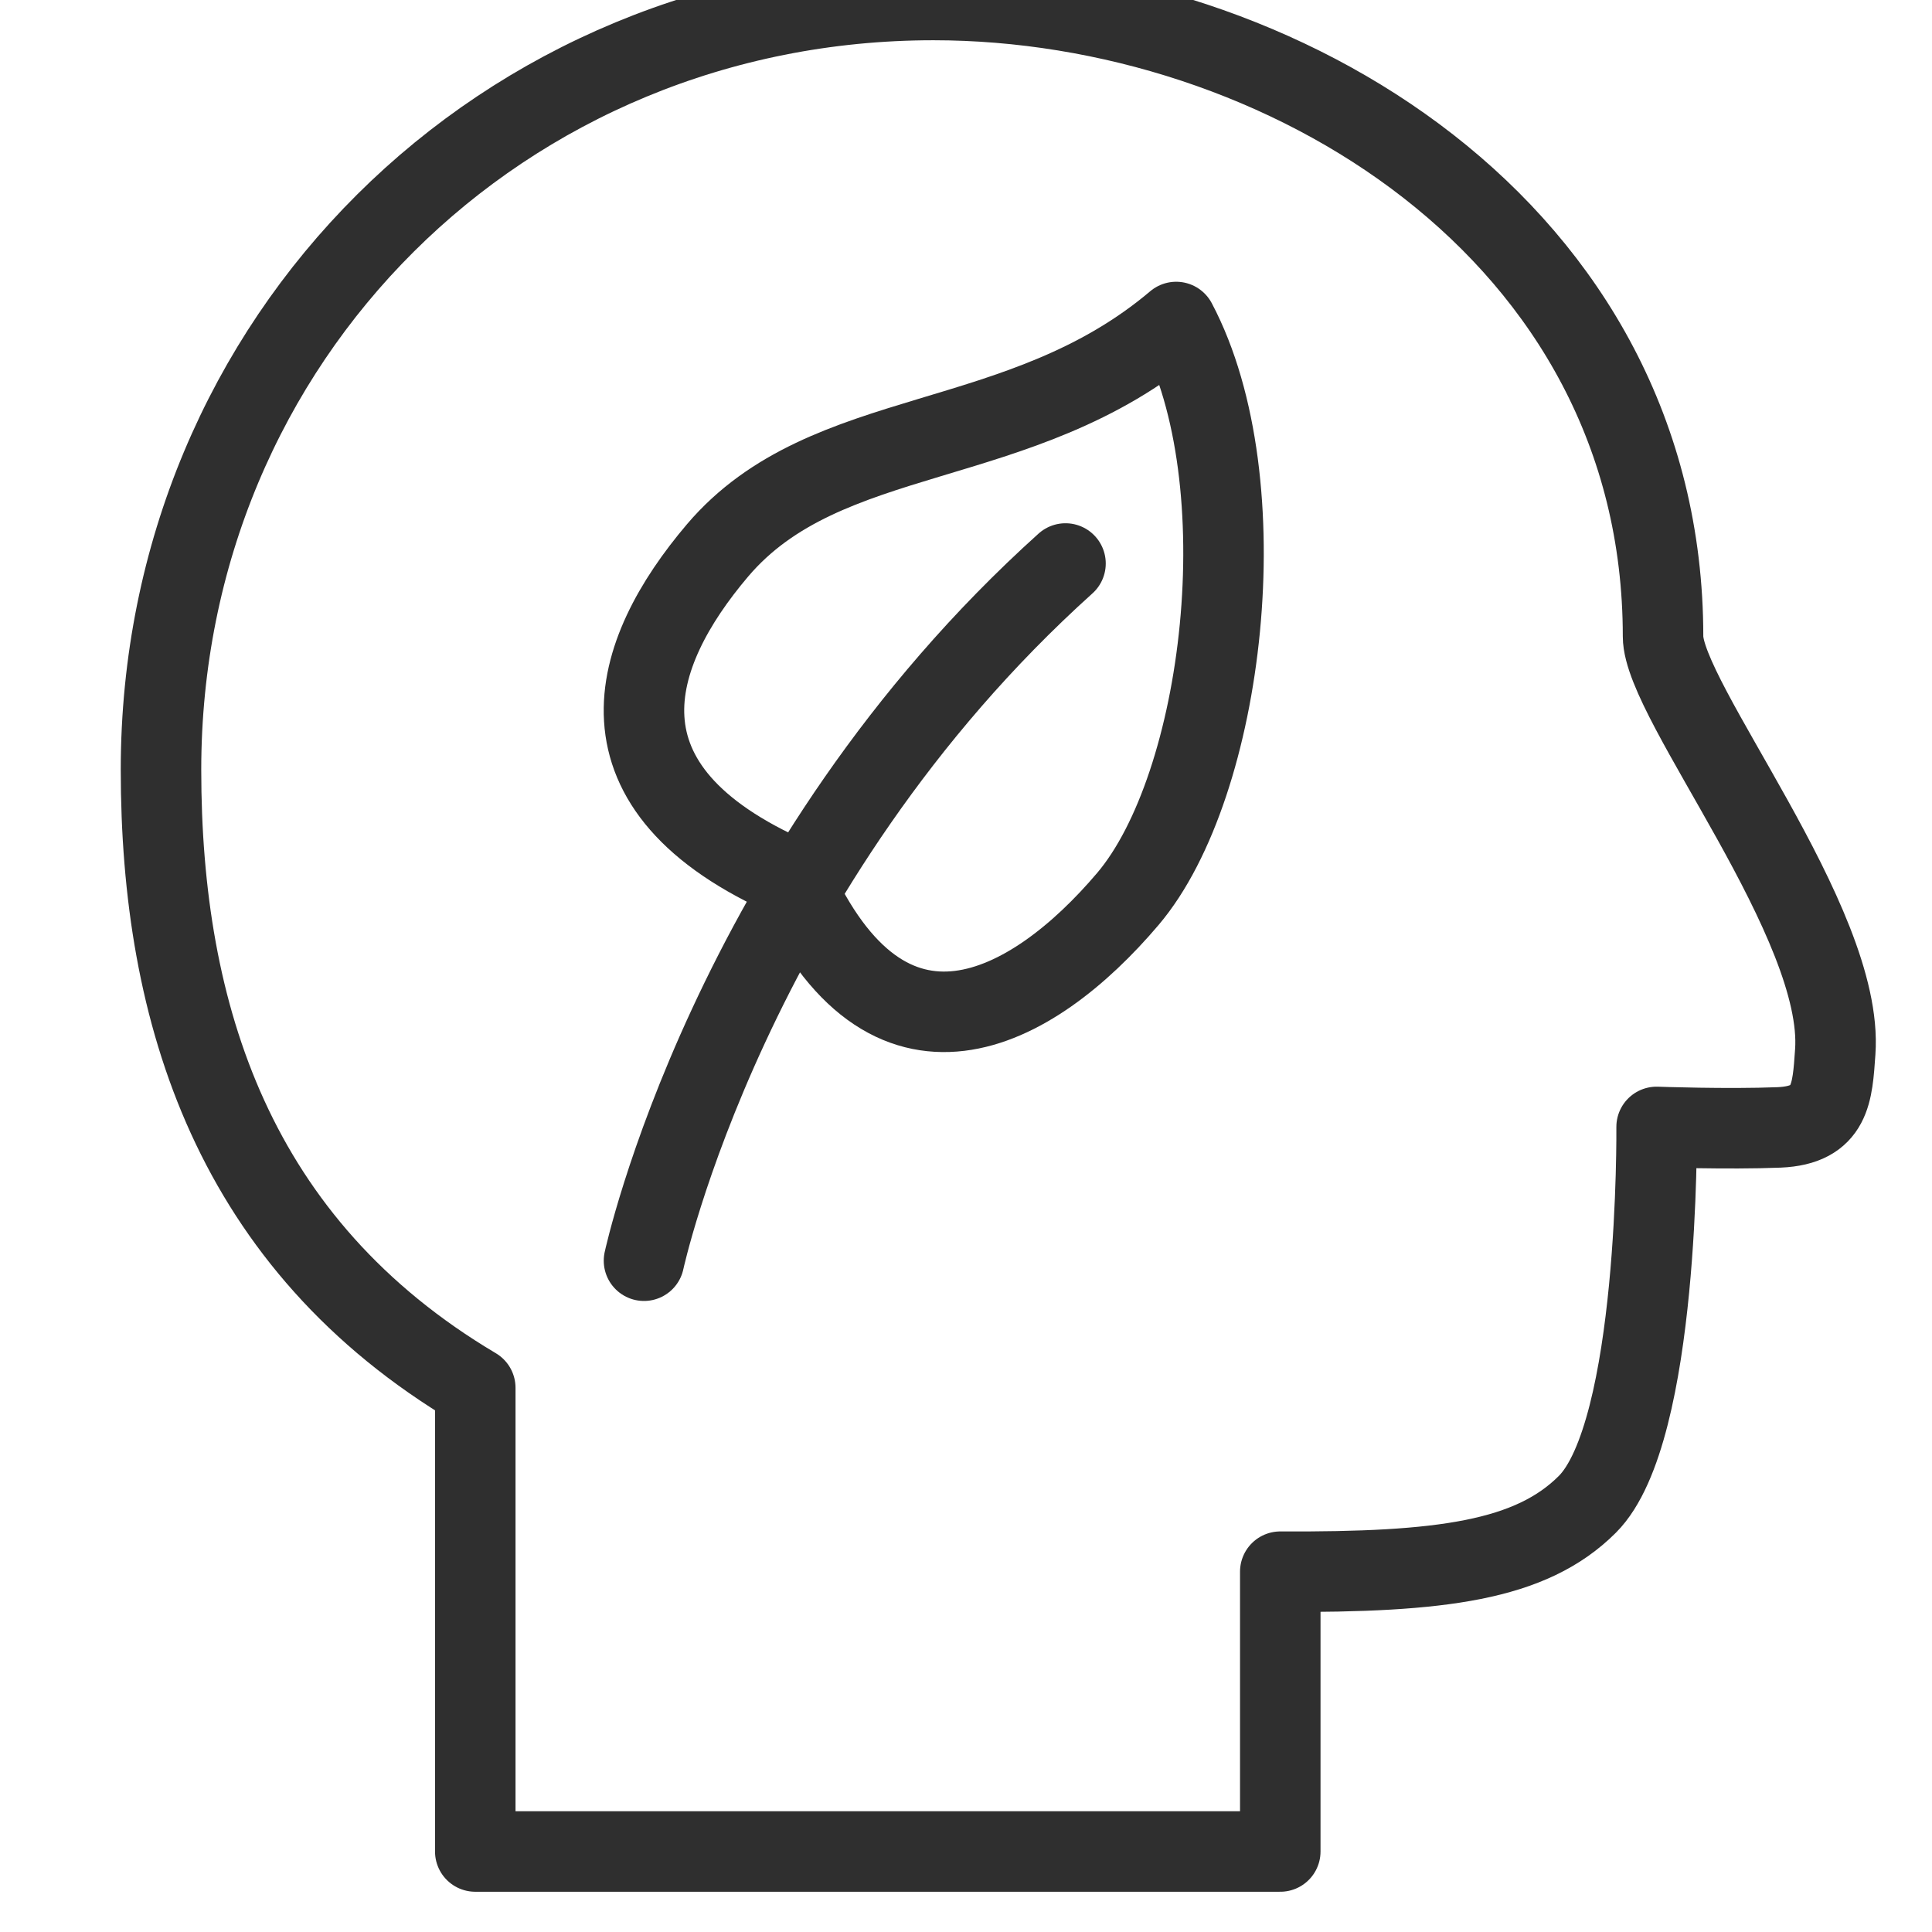 <svg width="24" height="24" viewBox="0 0 24 24" xmlns="http://www.w3.org/2000/svg"><title>Icons/Black/Mindset</title><g fill="none" fill-rule="evenodd"><path d="M20.659 7.906C20.659 2.875 15.908 0 11.596 0 6.237 0 2 4.203 2 9.562c0 3.043.904 5.898 3.904 7.678V23h10v-3.476c2 .01 3.113-.135 3.815-.837.898-.898.86-4.688.86-4.688s.877.032 1.522.006c.647-.028.661-.428.697-.937.115-1.605-2.139-4.36-2.139-5.162z" stroke="#2F2F2F" stroke-linejoin="round"/><path d="M8.913 6.838c-1.082 1.275-1.654 2.95.926 4.076 1.181 2.637 2.978 1.661 4.172.253 1.195-1.408 1.652-5.177.6-7.167-1.94 1.642-4.345 1.245-5.698 2.838zM8 15.661S9.057 10.762 13.236 7" stroke="#2F2F2F" stroke-linecap="round" stroke-linejoin="round"/><path d="M0 0h24v24H0z"/></g></svg>